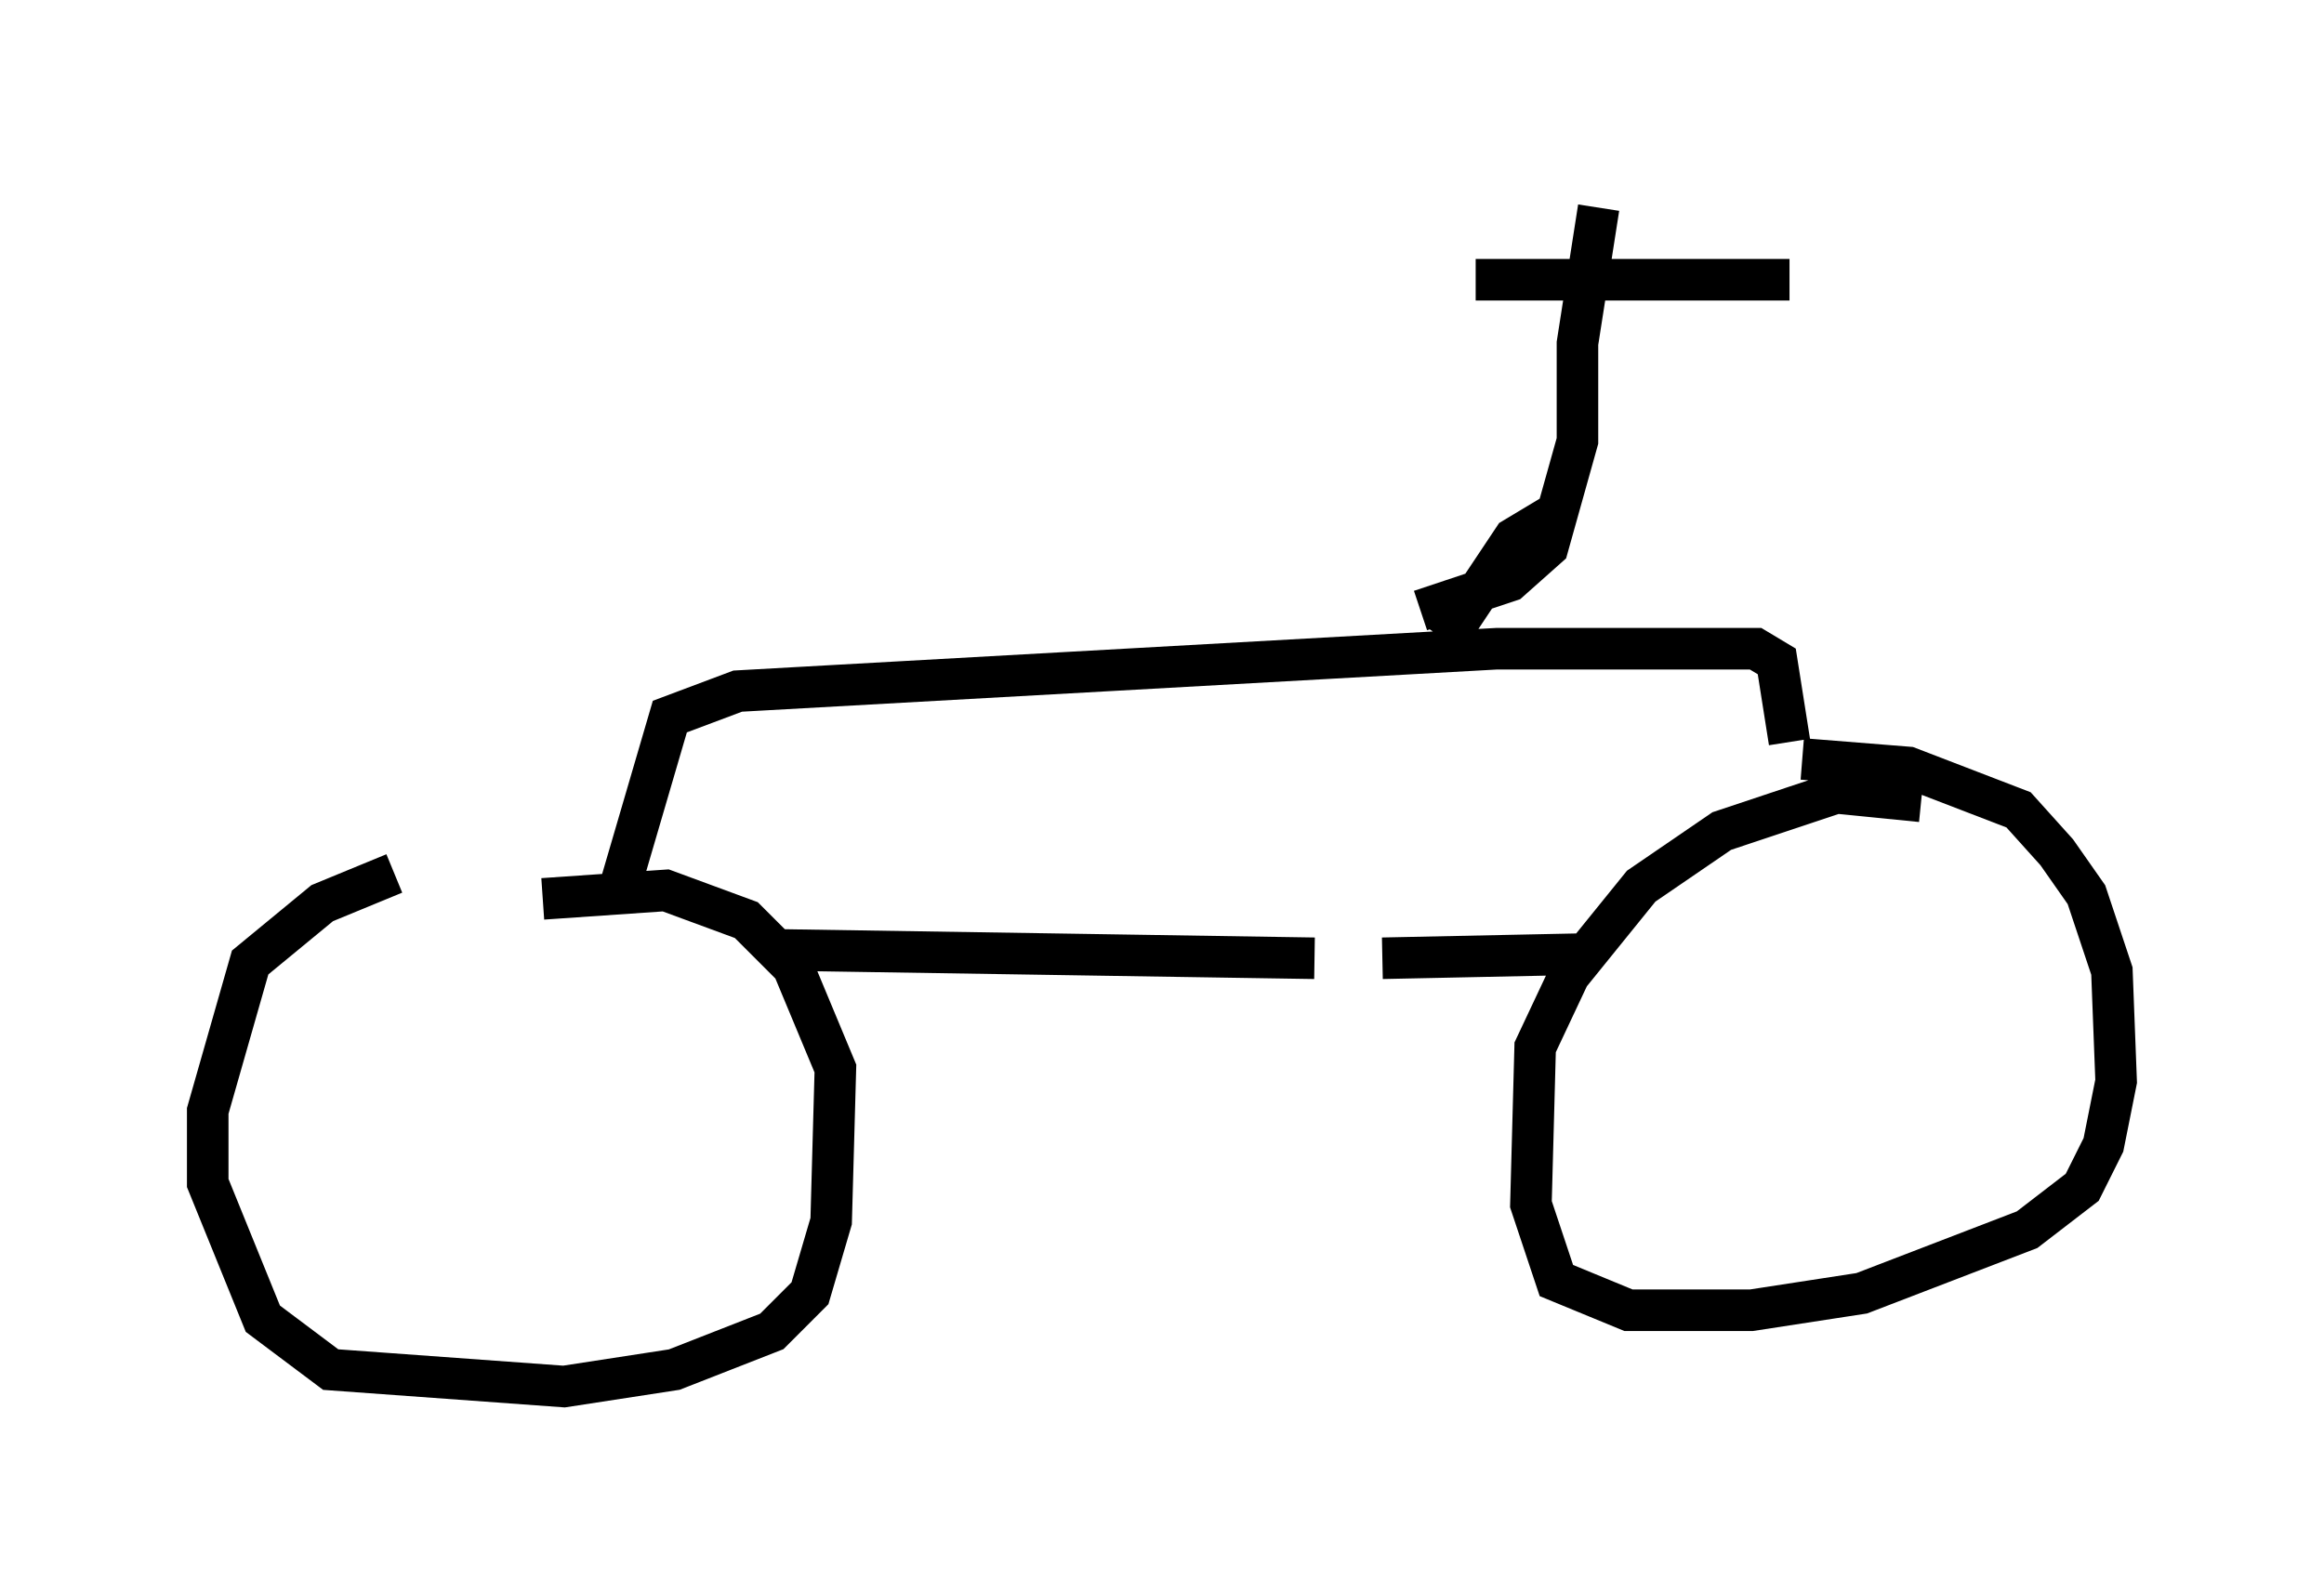 <?xml version="1.0" encoding="utf-8" ?>
<svg baseProfile="full" height="38.379" version="1.1" width="55.938" xmlns="http://www.w3.org/2000/svg" xmlns:ev="http://www.w3.org/2001/xml-events" xmlns:xlink="http://www.w3.org/1999/xlink"><defs /><rect fill="white" height="38.379" width="55.938" x="0" y="0" /><path d="M12.656, 21.027 m-3.165, 0.0 l-1.735, 0.715 -1.735, 1.429 l-1.021, 3.573 0.0, 1.735 l1.327, 3.267 1.633, 1.225 l5.615, 0.408 2.654, -0.408 l2.348, -0.919 0.919, -0.919 l0.51, -1.735 0.102, -3.675 l-1.021, -2.45 -1.123, -1.123 l-1.94, -0.715 -2.96, 0.204 m33.177, -2.348 l-2.042, -0.204 -2.756, 0.919 l-1.94, 1.327 -1.735, 2.144 l-0.817, 1.735 -0.102, 3.777 l0.613, 1.838 1.735, 0.715 l2.96, 0.0 2.654, -0.408 l3.981, -1.531 1.327, -1.021 l0.51, -1.021 0.306, -1.531 l-0.102, -2.654 -0.613, -1.838 l-0.715, -1.021 -0.919, -1.021 l-2.654, -1.021 -2.552, -0.204 m-24.807, 4.594 l13.067, 0.204 m1.633, 0.0 l4.9, -0.102 m-23.275, -1.531 l1.225, -4.185 1.633, -0.613 l18.273, -1.021 6.227, 0.0 l0.51, 0.306 0.306, 1.94 m-8.881, -3.165 l2.144, -0.715 0.919, -0.817 l0.715, -2.552 0.0, -2.348 l0.51, -3.267 m-2.96, 1.735 l7.554, 0.0 m-5.615, 5.615 l-1.021, 0.613 -1.633, 2.45 " fill="none" stroke="black" stroke-width="1" /></svg>